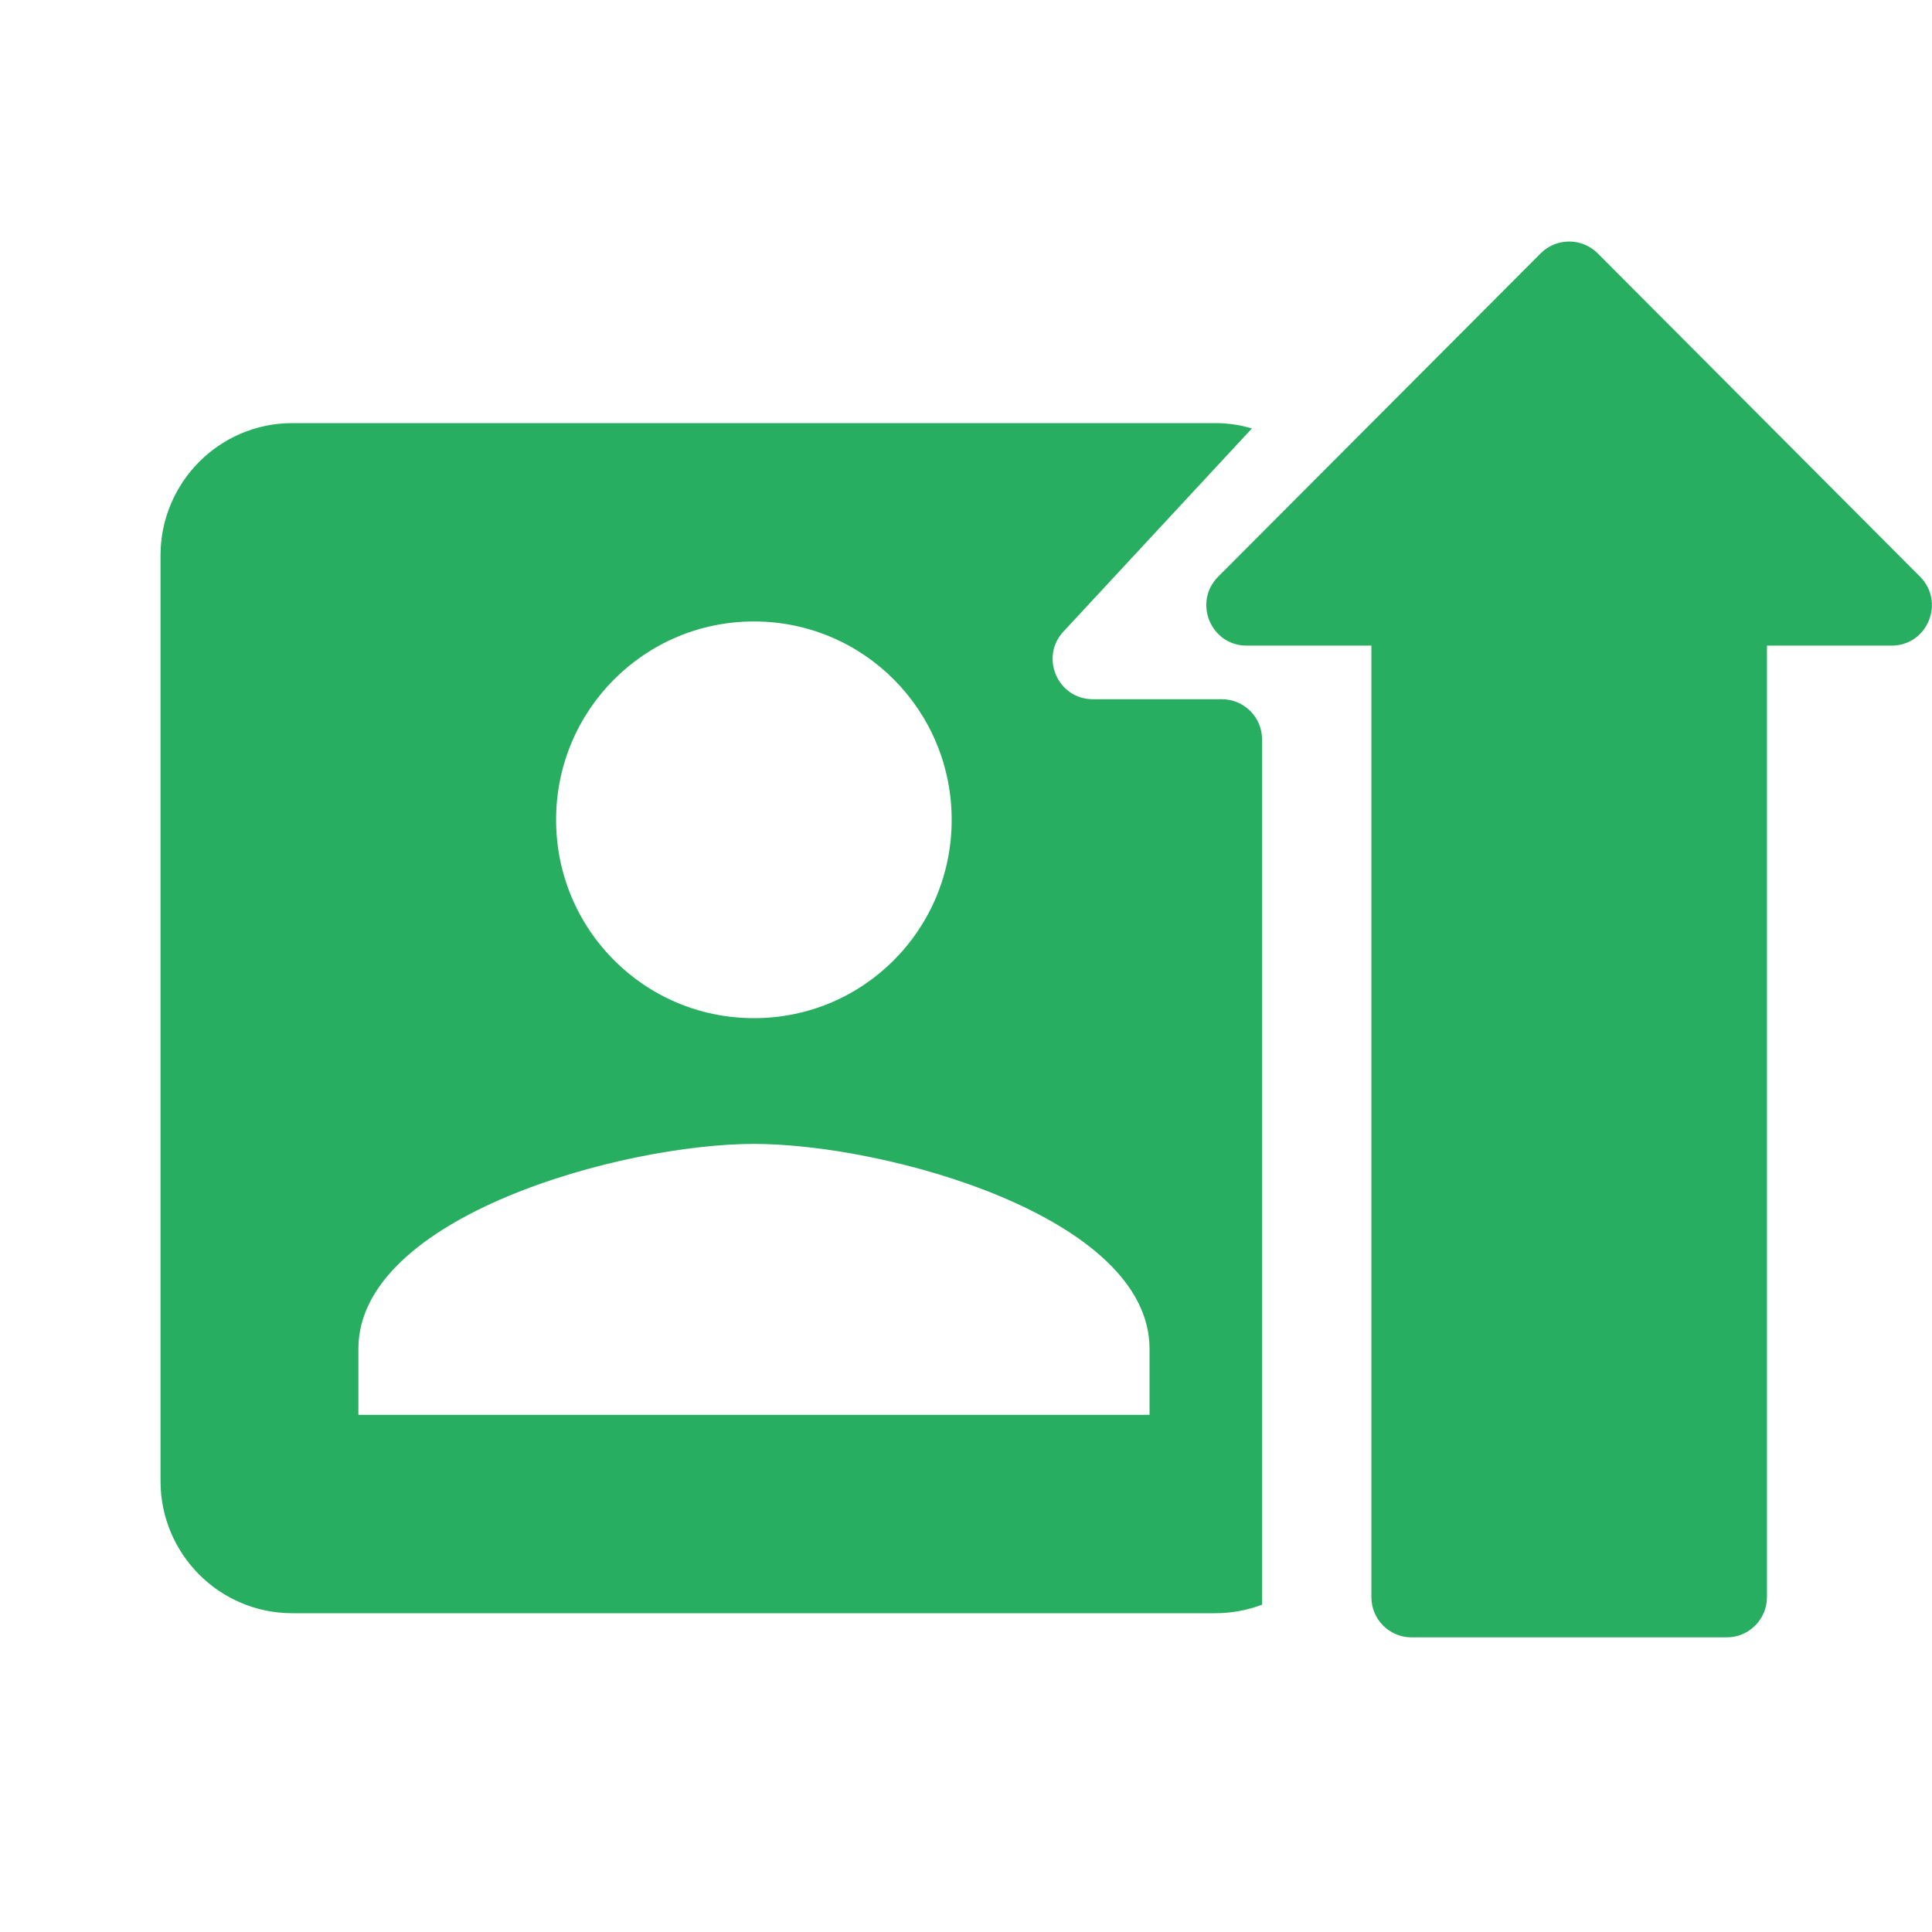 <svg width="12" height="12" viewBox="0 0 12 12" fill="none" xmlns="http://www.w3.org/2000/svg">
<path fill-rule="evenodd" clip-rule="evenodd" d="M7.743 4.01C7.52 4.01 7.409 3.74 7.566 3.582L9.57 1.573C9.667 1.476 9.825 1.476 9.923 1.573L11.926 3.582C12.083 3.74 11.972 4.01 11.749 4.01H10.975V9.92C10.975 10.058 10.863 10.17 10.725 10.17H8.768C8.629 10.17 8.518 10.058 8.518 9.92V4.01H7.743ZM6.605 3.923L7.776 2.661C7.704 2.64 7.628 2.628 7.549 2.628H1.816C1.362 2.628 0.997 2.998 0.997 3.45V9.199C0.997 9.651 1.362 10.02 1.816 10.02H7.549C7.651 10.02 7.749 10.001 7.839 9.967V4.593C7.839 4.455 7.727 4.343 7.589 4.343H6.788C6.57 4.343 6.457 4.083 6.605 3.923ZM5.911 5.092C5.911 5.774 5.363 6.324 4.683 6.324C4.003 6.324 3.454 5.774 3.454 5.092C3.454 4.411 4.003 3.86 4.683 3.86C5.363 3.86 5.911 4.411 5.911 5.092ZM2.226 8.378C2.226 7.556 3.864 7.105 4.683 7.105C5.502 7.105 7.14 7.556 7.14 8.378V8.788H2.226V8.378Z" fill="#27AE60"/>
</svg>
